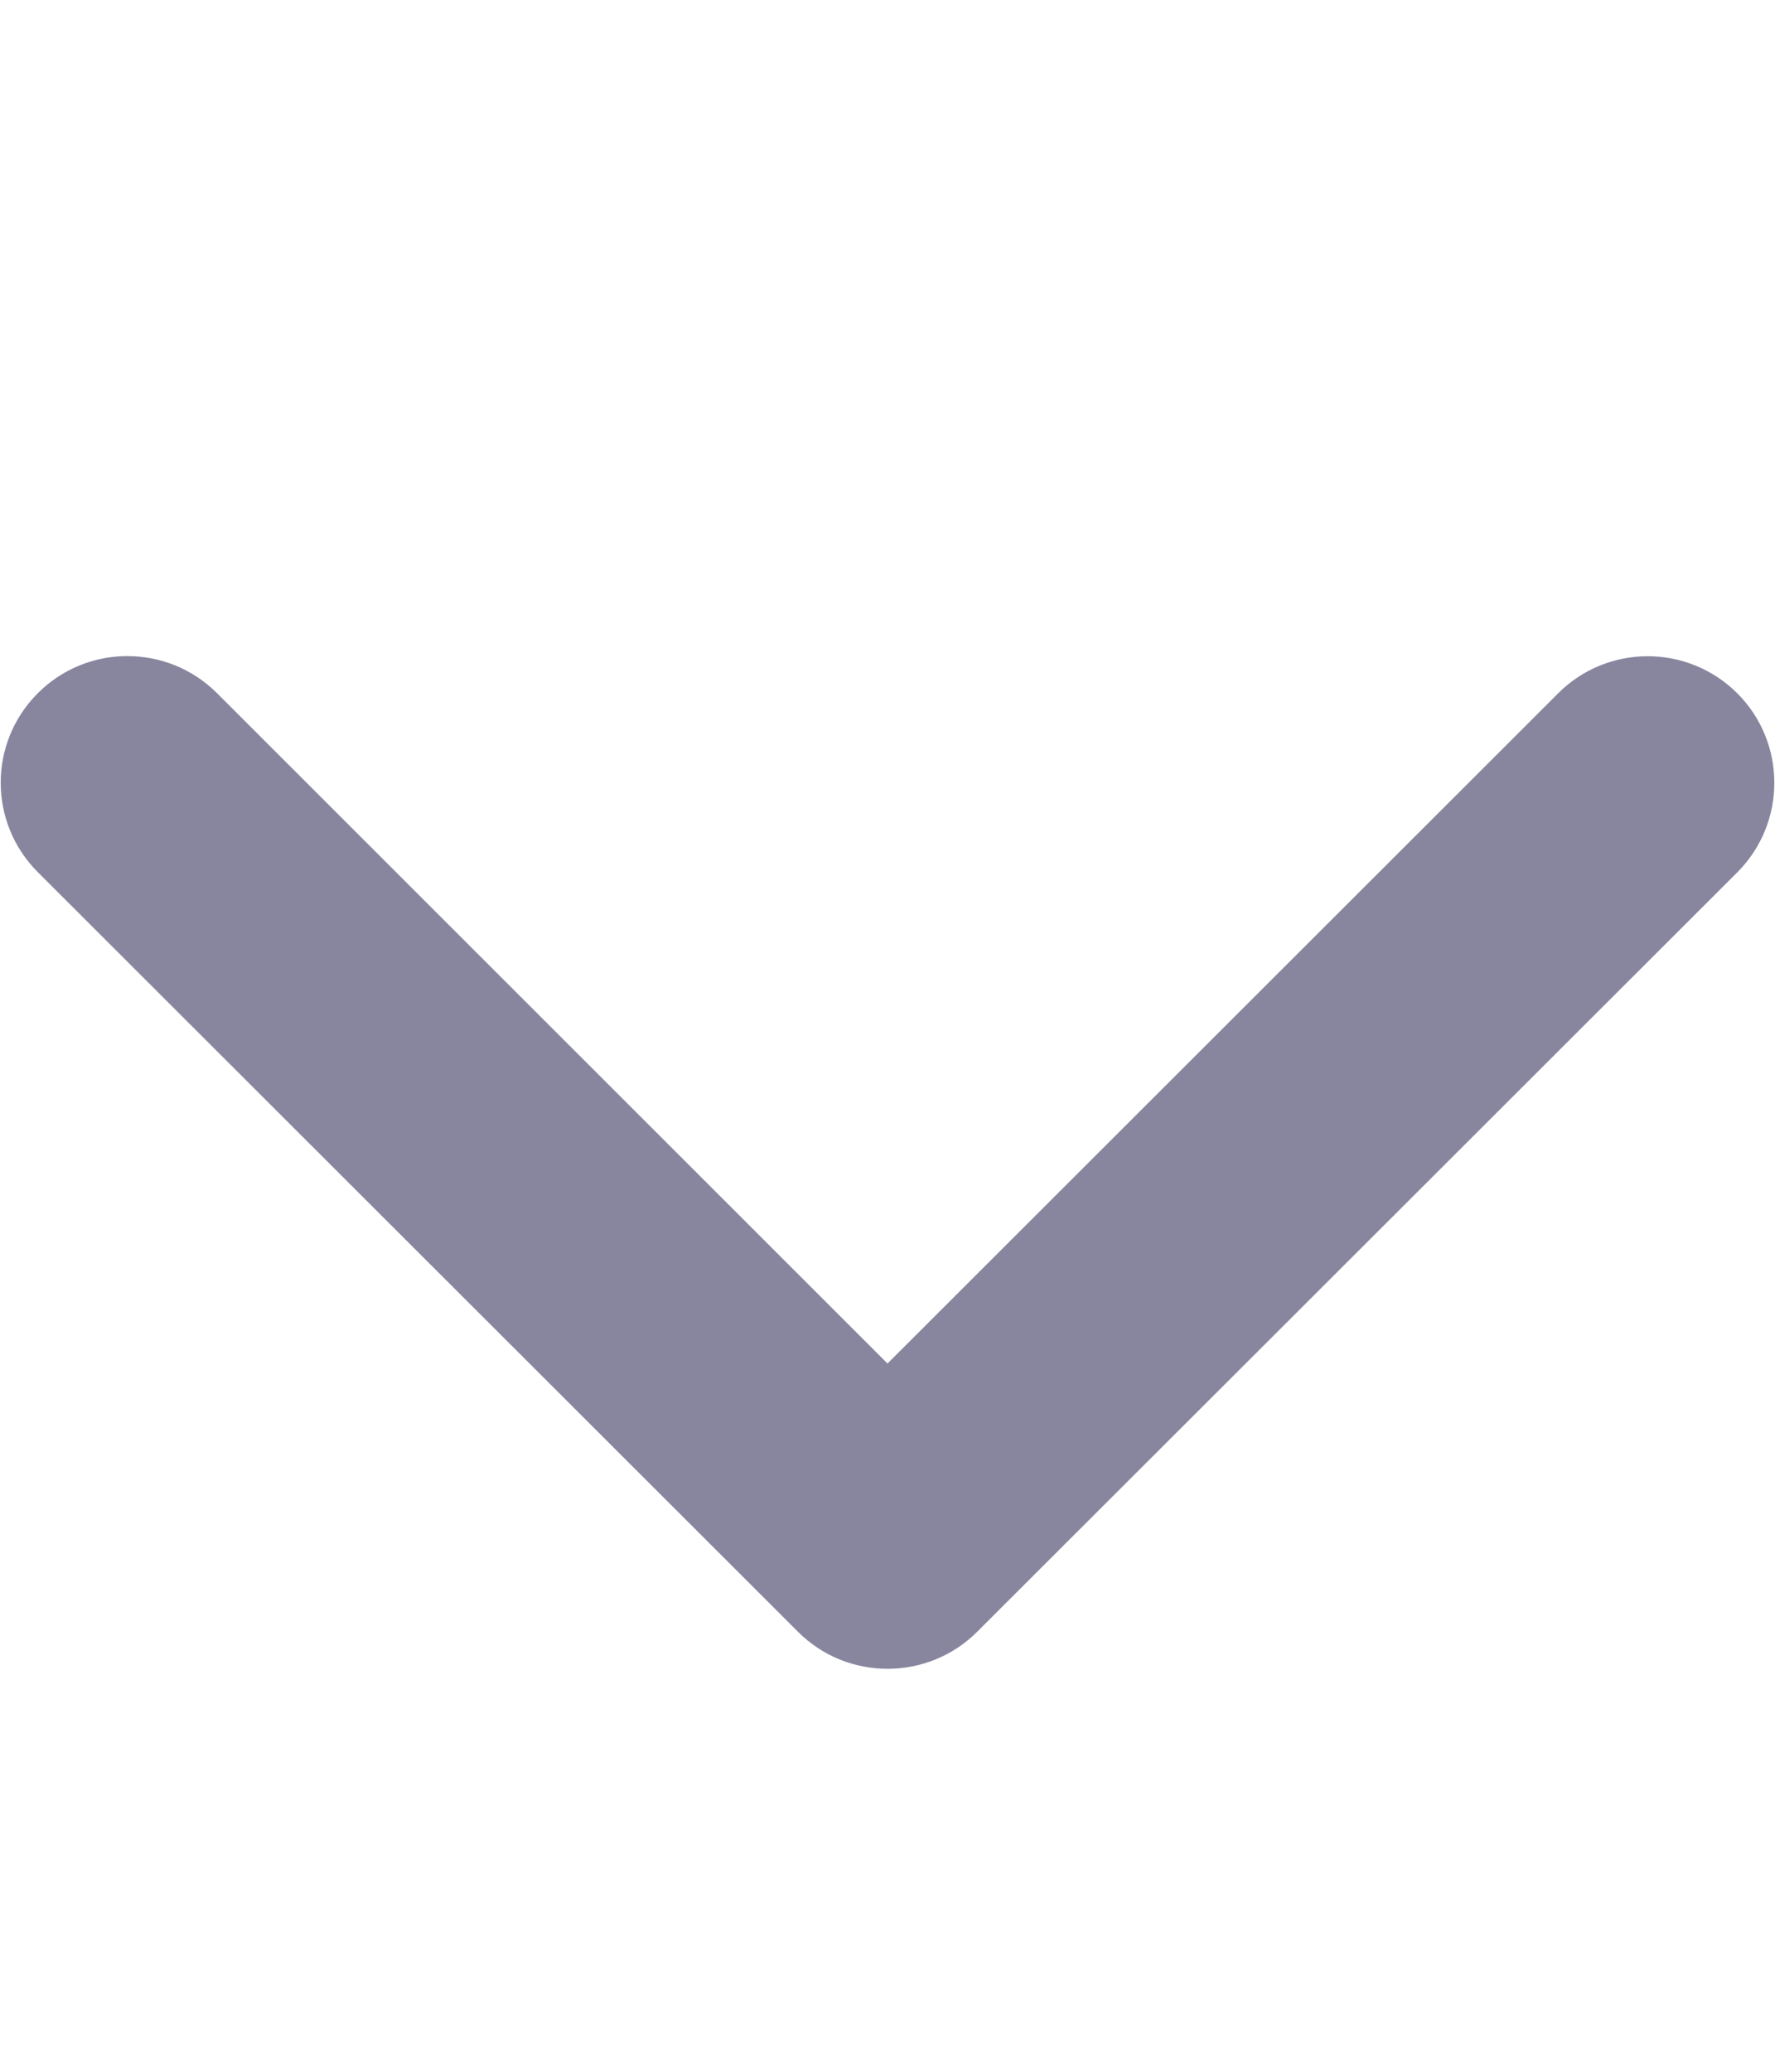 <svg width="12" height="14" viewBox="0 0 12 14" fill="none" xmlns="http://www.w3.org/2000/svg">
<g clip-path="url(#clip0_1_198)">
<path d="M6 11.277C5.781 11.277 5.562 11.194 5.395 11.027L0.256 5.894C-0.079 5.56 -0.079 5.018 0.256 4.684C0.59 4.35 1.132 4.35 1.467 4.684L6 9.214L10.534 4.685C10.868 4.351 11.41 4.351 11.745 4.685C12.079 5.019 12.079 5.56 11.745 5.895L6.606 11.027C6.439 11.194 6.219 11.277 6 11.277Z" fill="#88869F"/>
</g>
<defs>
<clipPath id="clip0_1_198">
<rect width="12" height="13.688" fill="white" transform="translate(0 0.156)"/>
</clipPath>
</defs>
</svg>
